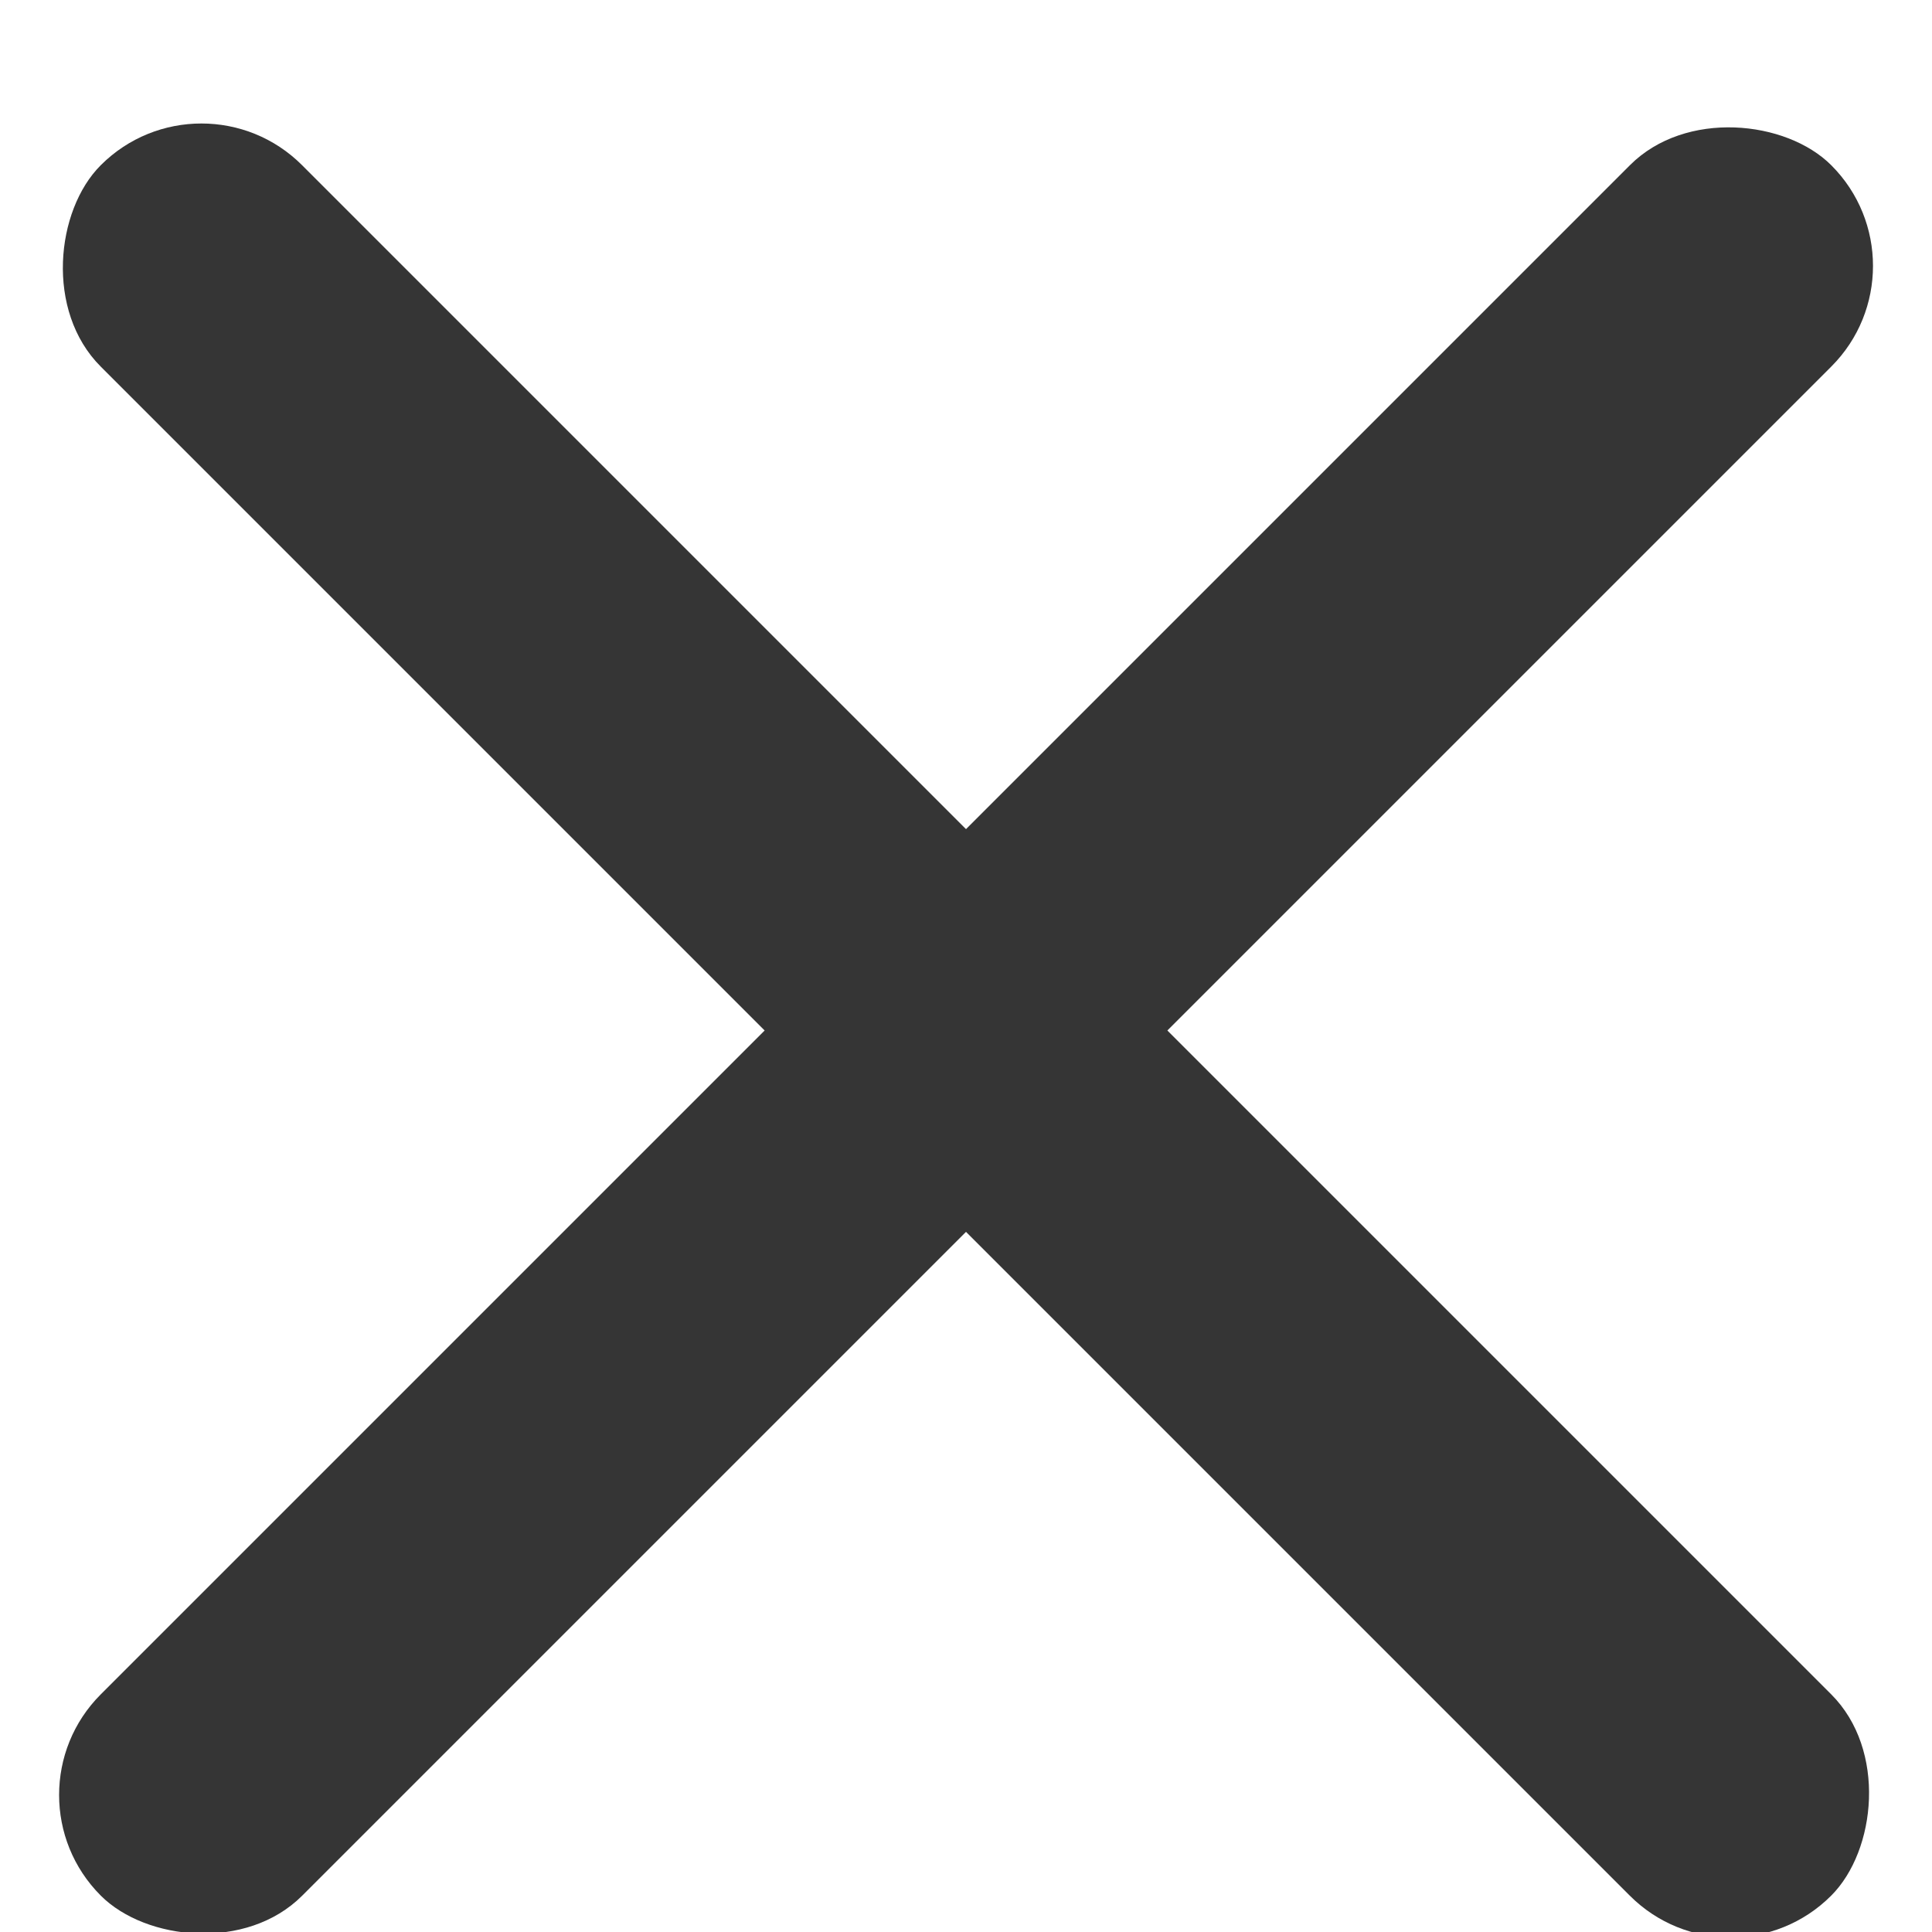 <?xml version="1.0" encoding="UTF-8"?>
<svg width="15px" height="15px" viewBox="0 0 15 15" version="1.1" xmlns="http://www.w3.org/2000/svg" xmlns:xlink="http://www.w3.org/1999/xlink">
    <!-- Generator: Sketch 51.3 (57544) - http://www.bohemiancoding.com/sketch -->
    <title>sandwitch_ico_close</title>
    <desc>Created with Sketch.</desc>
    <defs></defs>
    <g id="Mobile" stroke="none" stroke-width="1" fill="none" fill-rule="evenodd">
        <g id="OptUkr---Popup-cart" transform="translate(-328, -223)" fill="#353535">
            <g id="sandwitch_ico_close" transform="translate(326, 224)">
                <rect id="Rectangle-5-Copy" transform="translate(9.5, 7) rotate(45) translate(-9.5, -7) " x="0" y="5.895" width="19" height="2.211" rx="1.105"></rect>
                <rect id="Rectangle-5-Copy" transform="translate(9.5, 7) rotate(-45) translate(-9.5, -7) " x="0" y="5.895" width="19" height="2.211" rx="1.105"></rect>
            </g>
        </g>
    </g>
</svg>